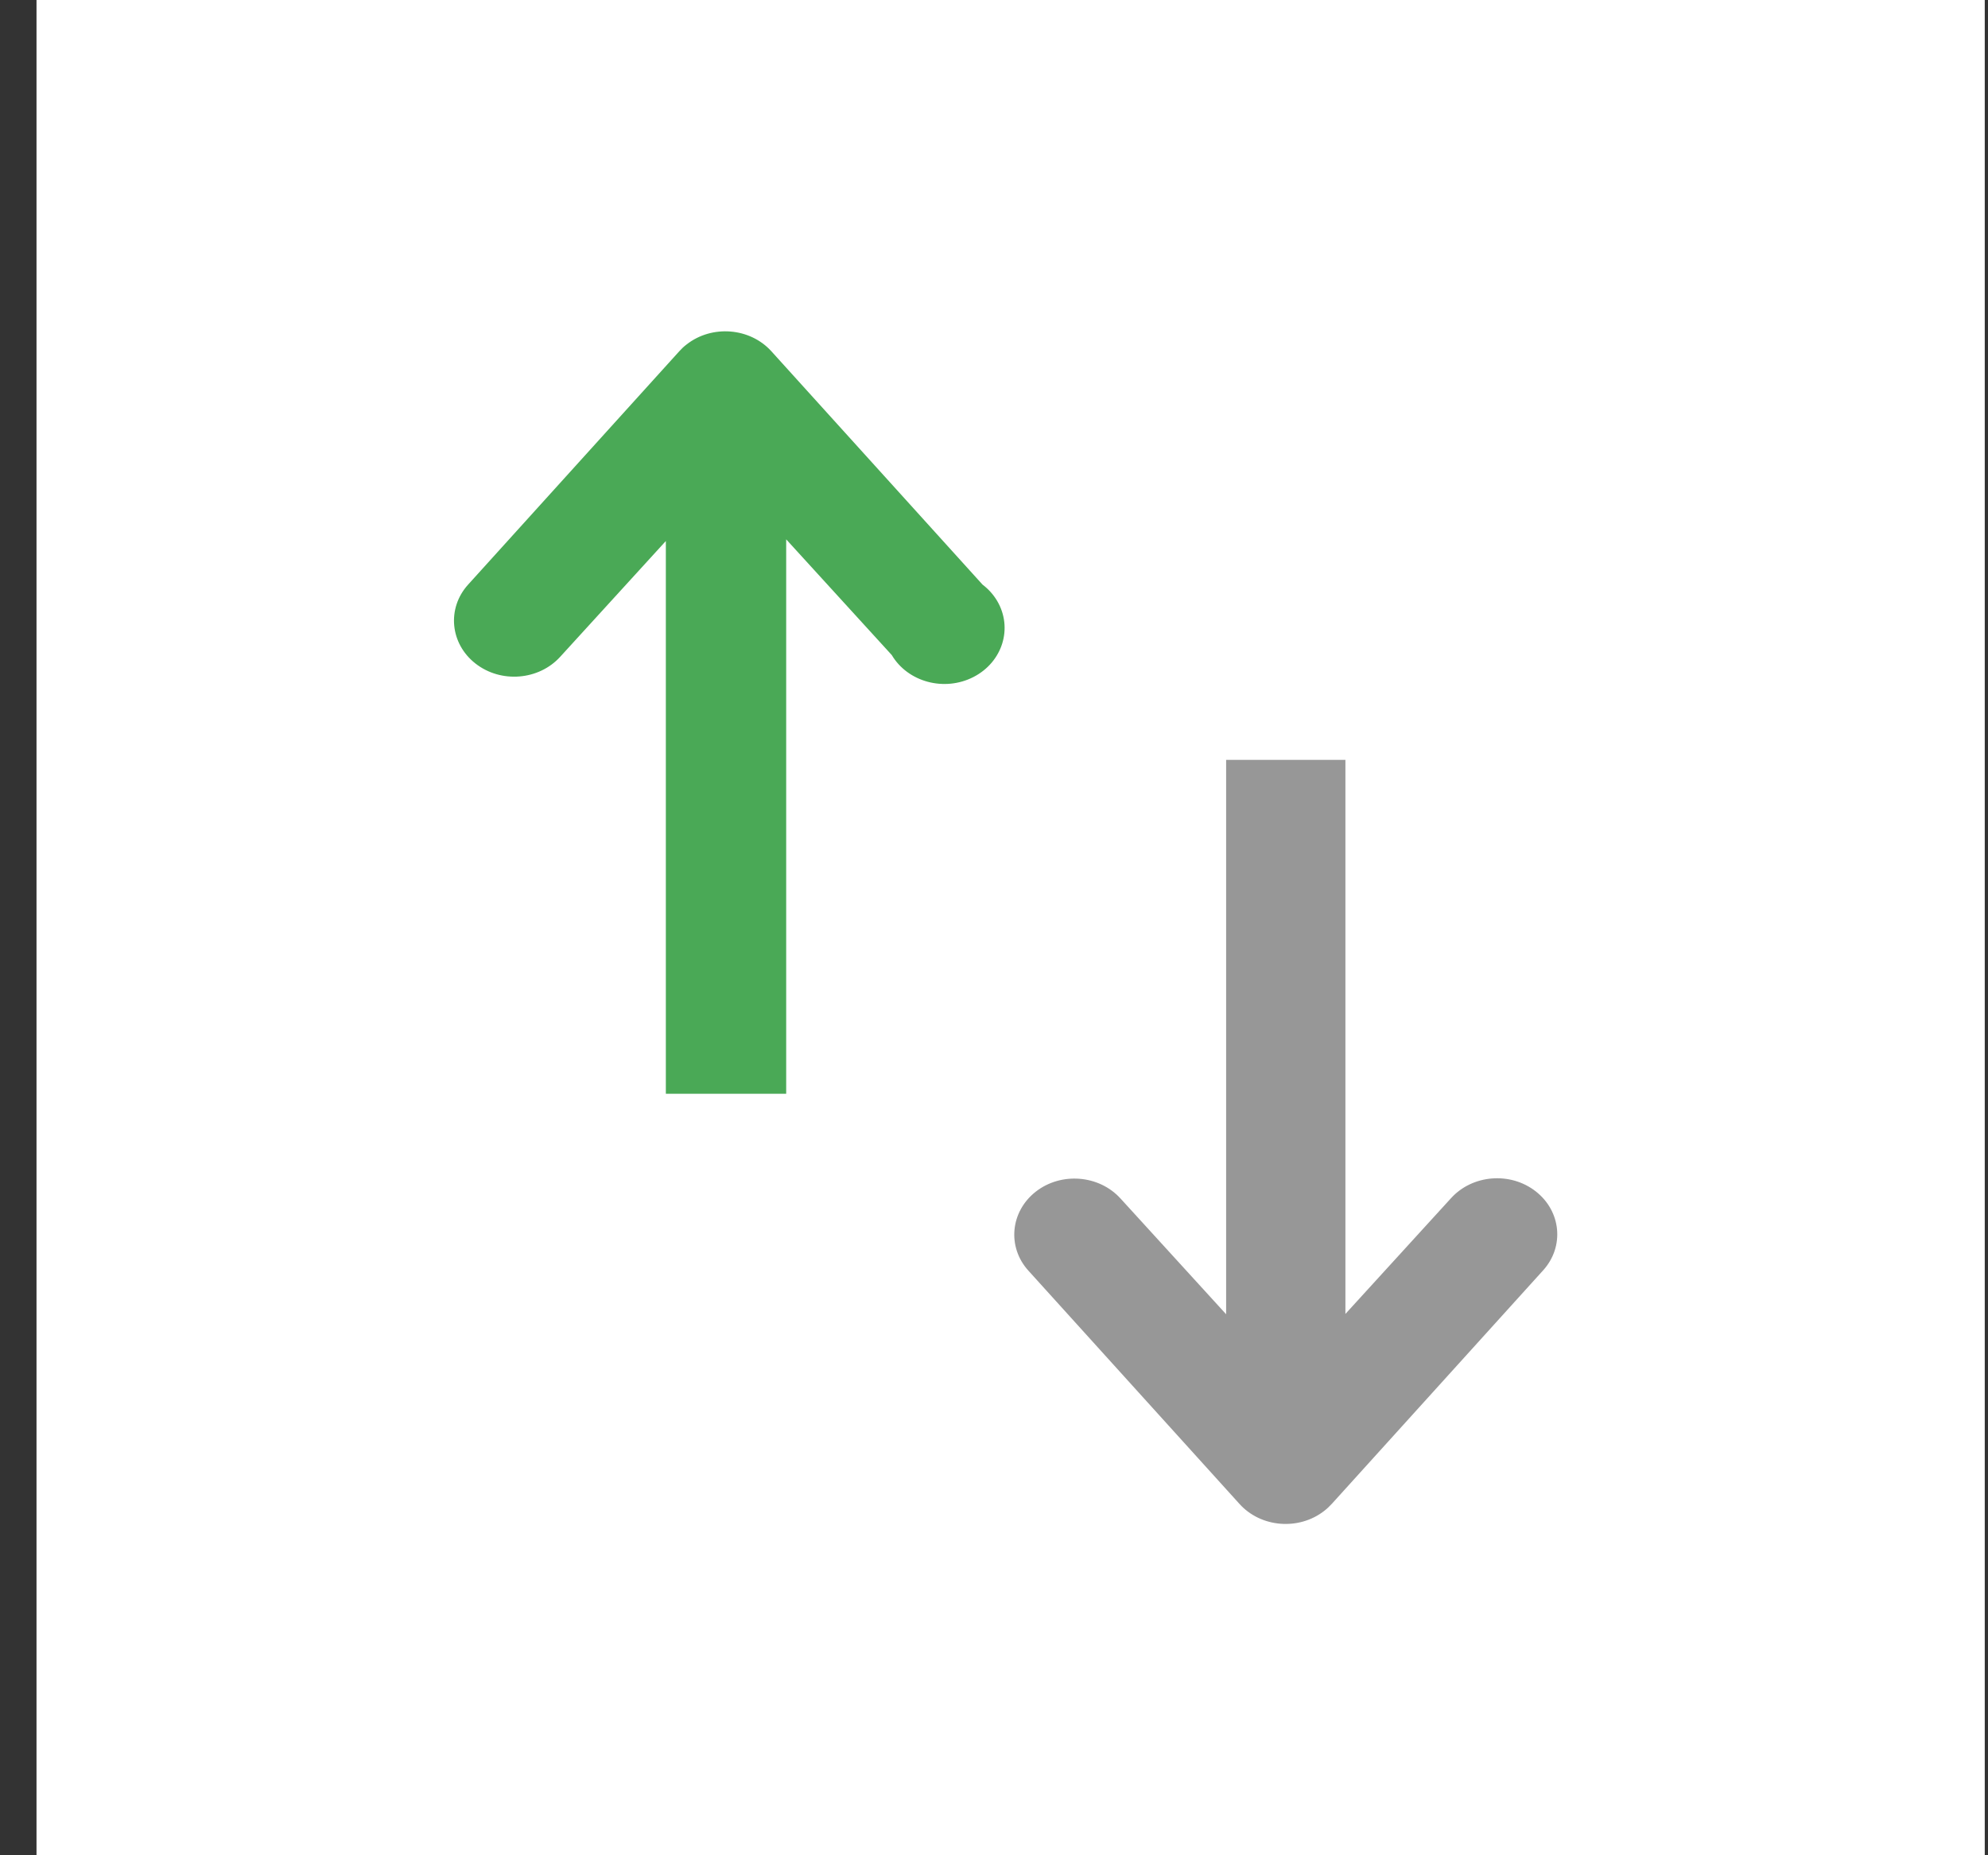 <svg width="30" height="28" viewBox="0 0 30 28" fill="none" xmlns="http://www.w3.org/2000/svg">
  <rect x="0" y="0" width="30" height="28" fill="#333333" stroke="none"/>
  <path fill-rule="evenodd" clip-rule="evenodd" d="M0.551 0H29.951V28H0.551L0.551 0Z" fill="white"/>
  <path d="M23.287 19.172L20.101 22.693L20.096 22.698C20.062 22.735 20.024 22.771 19.984 22.802C19.6 23.102 19.027 23.055 18.705 22.698L15.519 19.177C15.196 18.82 15.246 18.286 15.63 17.985C16.014 17.685 16.587 17.732 16.91 18.089L18.503 19.835L18.503 11.468L20.303 11.468L20.303 19.83L21.896 18.084C22.219 17.727 22.792 17.68 23.176 17.981C23.56 18.281 23.61 18.815 23.287 19.172Z" fill="#979797"/>
  <path d="M11.864 8.14L11.864 16.507L10.048 16.507L10.048 8.165L8.455 9.911C8.132 10.268 7.559 10.315 7.175 10.014C6.791 9.714 6.741 9.18 7.064 8.823L10.25 5.302C10.284 5.264 10.321 5.229 10.362 5.198C10.745 4.898 11.319 4.945 11.641 5.302L14.827 8.823C14.917 8.891 14.991 8.974 15.047 9.068C15.289 9.477 15.13 9.991 14.691 10.217C14.252 10.443 13.7 10.295 13.457 9.886L11.864 8.14Z" fill="#4AA956"/>
</svg>
